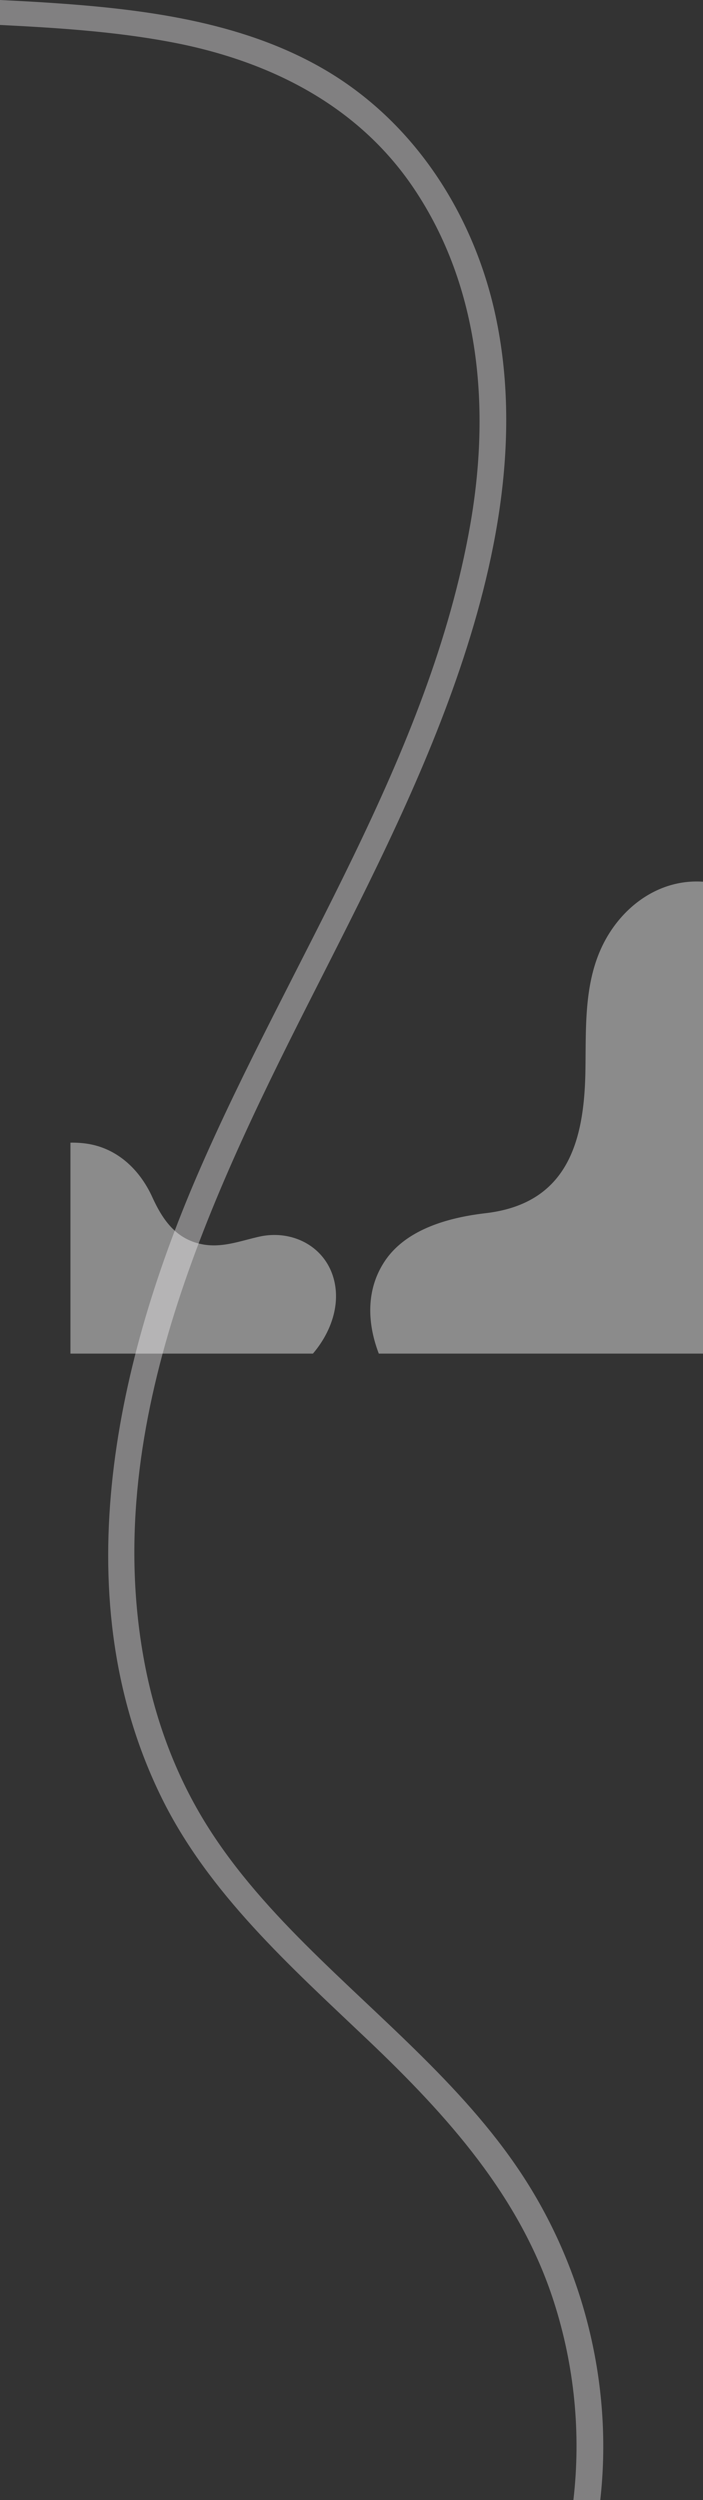 <svg xmlns="http://www.w3.org/2000/svg" xmlns:xlink="http://www.w3.org/1999/xlink" width="2133.814" height="7577.822" viewBox="0 0 2133.814 7577.822">
  <rect x="0" y="0" width="2133.814" height="7577.822" fill="#333333" stroke="none"/>
  <defs>
    <clipPath id="clip-path">
      <rect id="SVGID" width="1920" height="1431" transform="translate(0.707 -101.031)" fill="none"/>
    </clipPath>
  </defs>
  <g id="Group_5487" data-name="Group 5487" transform="translate(363.814 61.911)">
    <g id="Group_5034" data-name="Group 5034" transform="translate(-150.707 2710.942)" opacity="0.5" clip-path="url(#clip-path)">
      <path id="Path_5673" data-name="Path 5673" d="M1519.118,70.02A538.687,538.687,0,0,0,1395.764,21.3c-141.191-35.976-269.147,34.97-340.658,150.529-78,126.051-68.139,276.011-70.69,416.868-3.819,211.037-54.305,399.659-303.029,428.634C568.581,1030.472,439.463,1066.062,375,1163.394c-103.668,156.533-6.192,366.408,122.567,480.121,166.194,146.773,417.312,177.224,628.768,116.328,468.989-135.061,816.328-689.519,754.545-1149.8C1851.375,390.222,1723.5,180.672,1519.118,70.02Z" transform="translate(579.338 -112.932)" fill="#f6f6f6" opacity="0.9" style="mix-blend-mode: multiply;isolation: isolate"/>
      <path id="Path_5678" data-name="Path 5678" d="M-27.052,356.995c68.038-69.392,166.9-107.736,267.576-94.935,94.943,12.074,164.806,77.817,203.565,162.585,31.249,68.347,71.028,126.921,150.62,142.863,60.255,12.066,115.437-9.728,173.436-22.787,102-22.965,205.182,30.882,228.78,136.053,20.329,90.594-25.779,184.9-91.437,245.6a304.874,304.874,0,0,1-46.2,35.3c-89.727,55.642-199.072,65.674-302.285,60.789-114.676-5.427-229.583-22.537-339.008-57.938C120.865,933.1,23.254,886.959-41.991,805.668c-66.323-82.637-90.051-196.494-66.932-299.439C-95.976,448.573-66.763,397.5-27.052,356.995Z" transform="translate(-194.987 430.933)" fill="#f6f6f6" opacity="0.9"/>
    </g>
    <g id="Group_170" data-name="Group 170" transform="translate(-363.813 7515.911) rotate(-90)" opacity="0.4">
      <g id="Group_169" data-name="Group 169" transform="translate(0)">
        <path id="Path_192" data-name="Path 192" d="M601.521,1681.01c318.658-102.611,563.219-322.316,794.467-566.06,222.582-234.6,443.086-481.744,732.872-624.47,597.394-294.237,1299.27-145.027,1884.406,107.245,653.837,281.88,1268.06,706.067,1975.117,829.805,346.733,60.678,717.727,31.538,1019.708-172.317,250.184-168.9,385.8-436.416,442.306-737.105,32.1-170.8,43.1-344.36,51.768-518.109h75.657c-2.4,49.254-4.952,98.428-8.193,147.376-18.815,284.5-55.586,580.123-197.654,829.032-161.337,282.716-447.3,462.225-749.945,527.474-369.324,79.634-752.342,3.733-1104.963-119.635-339.75-118.863-661.434-286.562-983.346-449.739C3919.284,623.07,3238.3,306.981,2539.345,438.347c-163.494,30.717-322.281,87.261-467.144,173.2-142.983,84.815-268.847,196.212-387.437,314.833-232.012,232.111-442.077,495.888-719.177,671.551-286.454,181.6-631.676,261.525-964.105,224.21-.5-.048-.993-.145-1.483-.193V1740.4C201.108,1763.895,406.45,1743.813,601.521,1681.01Z" transform="translate(0 0)" fill="#f5f2f6"/>
      </g>
    </g>
  </g>
</svg>
